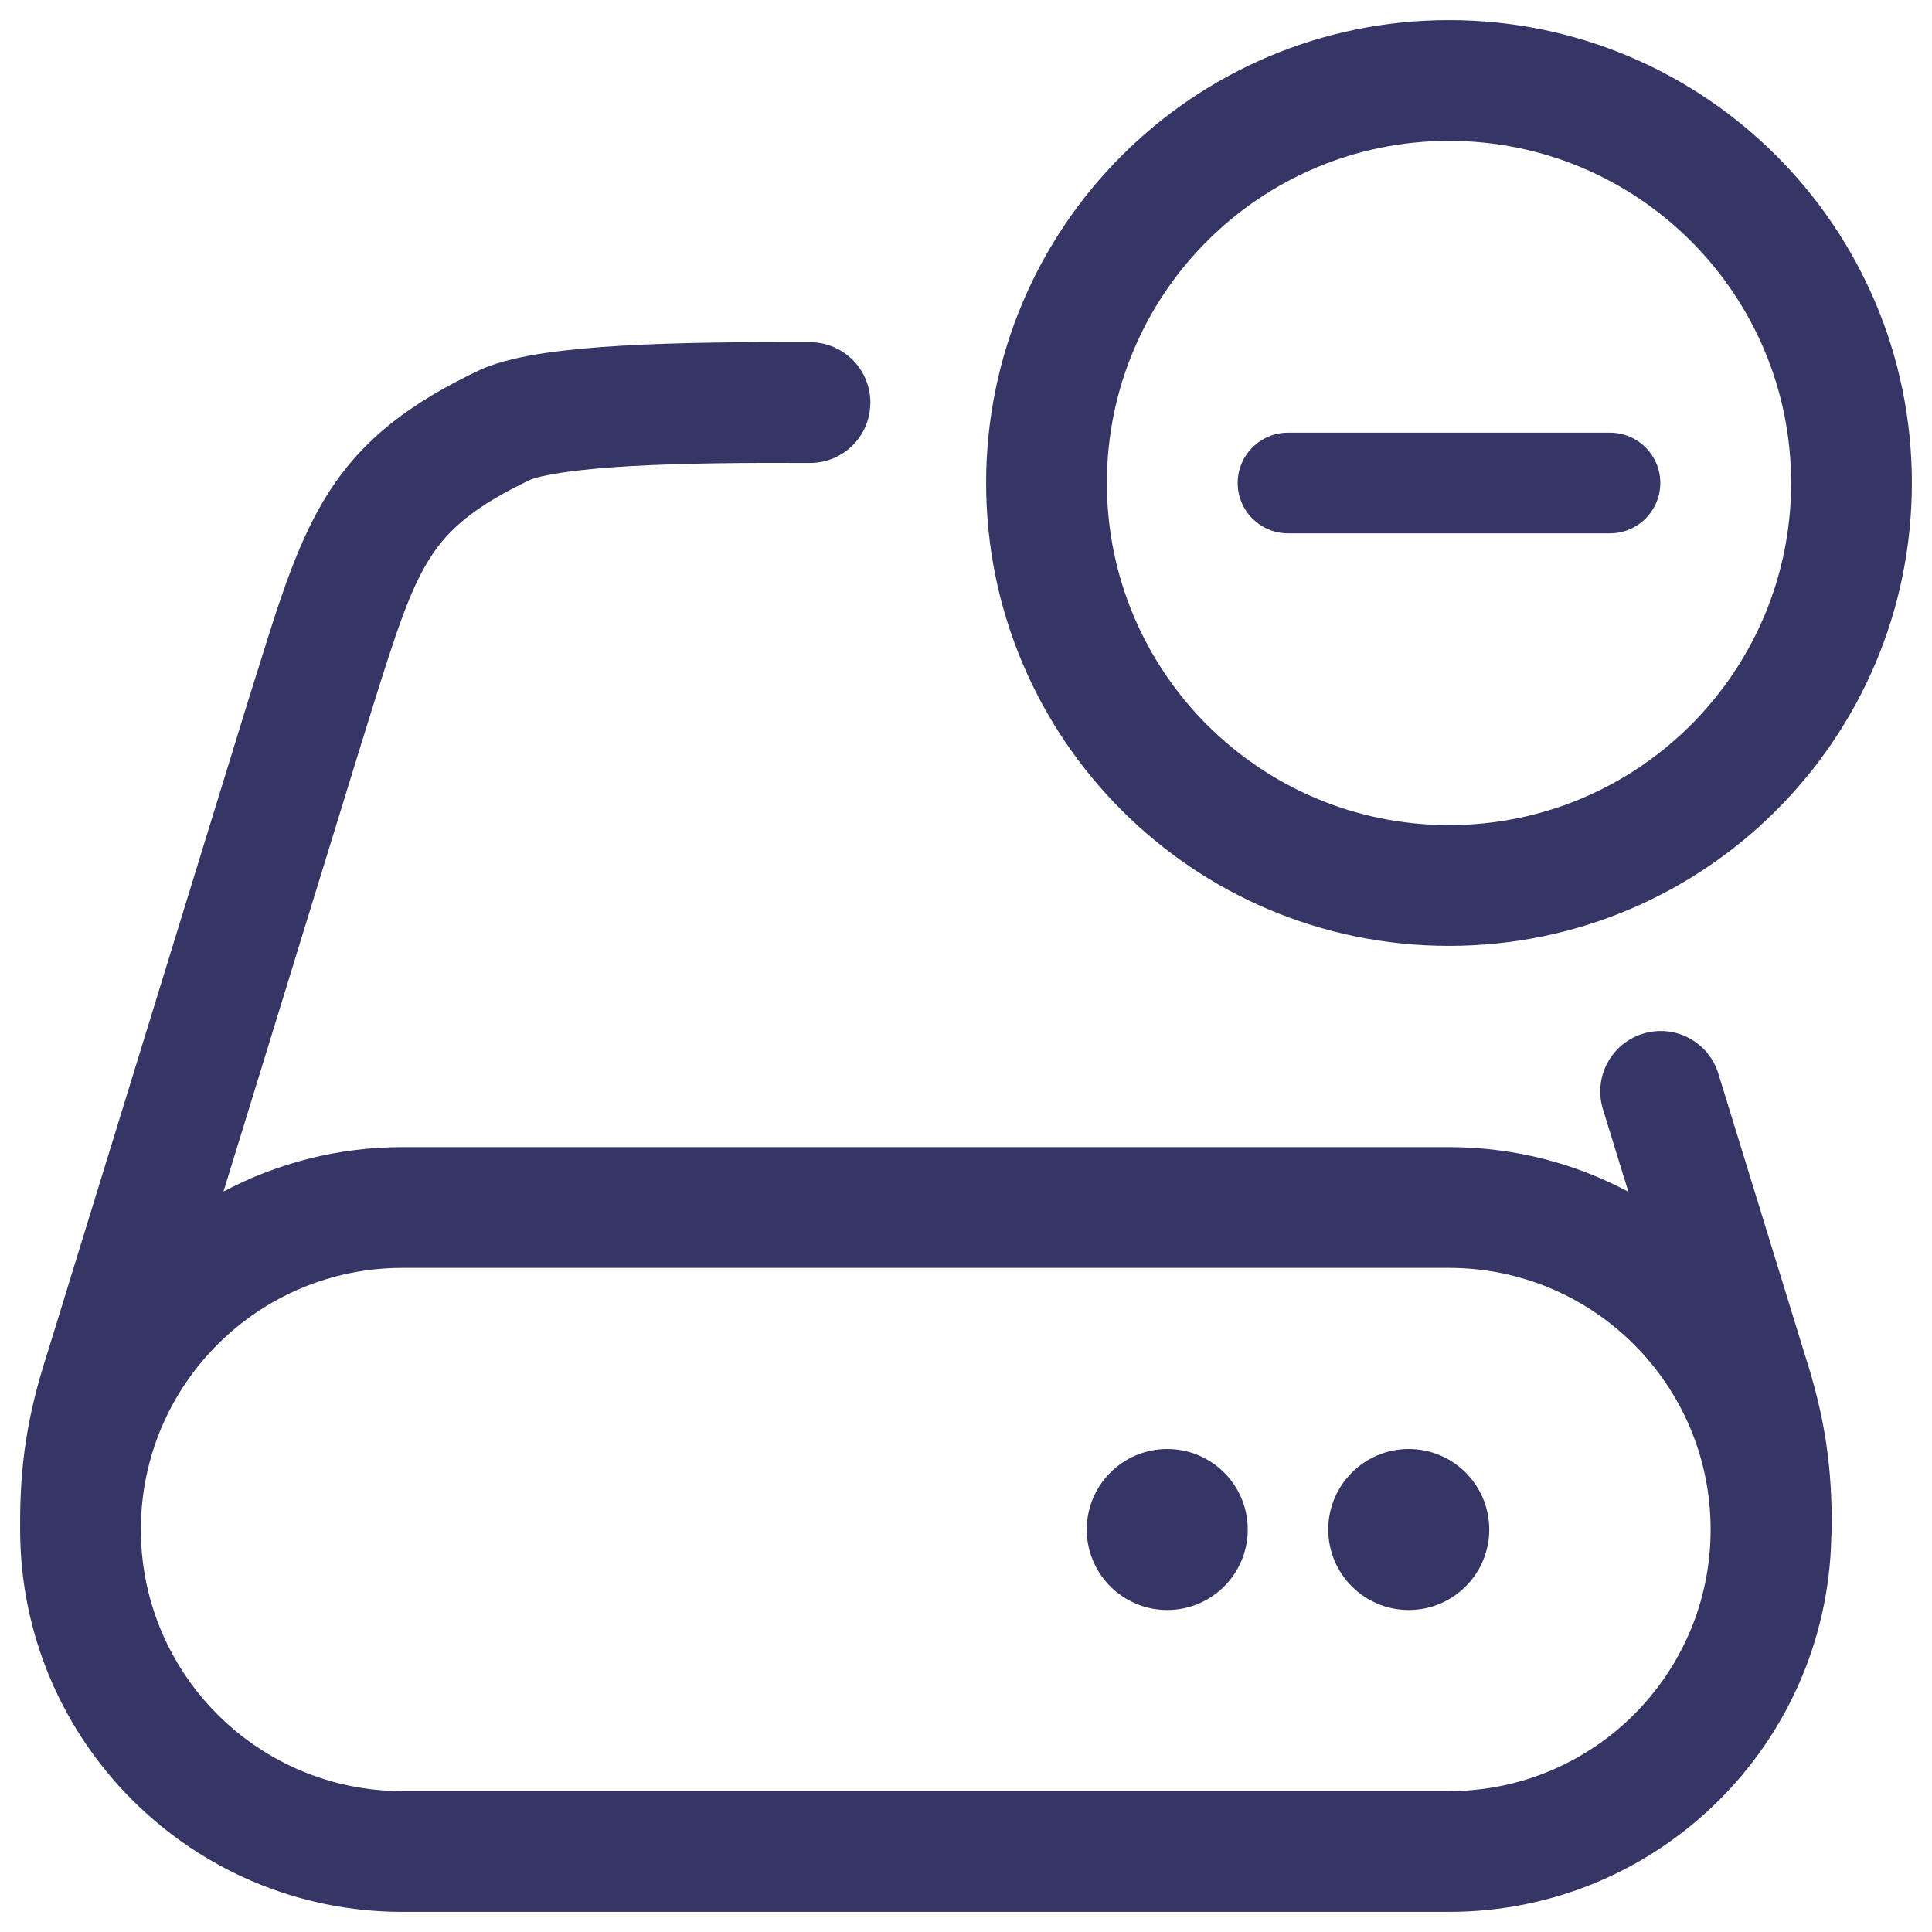 <svg width="24" height="24" viewBox="0 0 24 24" fill="none" xmlns="http://www.w3.org/2000/svg">
<g clip-path="url(#clip0_9001_285220)">
<path d="M20 6.625C20.345 6.625 20.625 6.345 20.625 6C20.625 5.655 20.345 5.375 20 5.375H16C15.655 5.375 15.375 5.655 15.375 6C15.375 6.345 15.655 6.625 16 6.625H20Z" fill="#353566"/>
<path fill-rule="evenodd" clip-rule="evenodd" d="M12.25 6C12.25 2.824 14.824 0.25 18 0.25C21.176 0.25 23.75 2.824 23.75 6C23.75 9.176 21.176 11.75 18 11.75C14.824 11.75 12.25 9.176 12.25 6ZM18 1.75C15.653 1.75 13.75 3.653 13.75 6C13.75 8.347 15.653 10.25 18 10.25C20.347 10.25 22.25 8.347 22.25 6C22.25 3.653 20.347 1.75 18 1.75Z" fill="#353566"/>
<path d="M16.5 19C16.5 18.448 16.948 18 17.5 18C18.052 18 18.5 18.448 18.5 19C18.5 19.552 18.052 20 17.5 20C16.948 20 16.5 19.552 16.5 19Z" fill="#353566"/>
<path d="M14.5 18C13.948 18 13.5 18.448 13.5 19C13.5 19.552 13.948 20 14.5 20C15.052 20 15.5 19.552 15.5 19C15.5 18.448 15.052 18 14.5 18Z" fill="#353566"/>
<path fill-rule="evenodd" clip-rule="evenodd" d="M10.066 4.251C9.252 4.247 8.43 4.254 7.735 4.294C7.387 4.314 7.06 4.343 6.775 4.385C6.503 4.425 6.22 4.484 5.987 4.584C5.978 4.588 5.969 4.592 5.96 4.596C5.095 5.008 4.516 5.447 4.09 6.106C3.709 6.697 3.48 7.43 3.208 8.306L3.182 8.387C3.146 8.503 3.108 8.624 3.069 8.749L0.579 16.84C0.339 17.586 0.246 18.196 0.25 18.968L0.25 19C0.25 21.623 2.377 23.75 5 23.75H18C20.592 23.75 22.699 21.674 22.749 19.093C22.751 19.073 22.752 19.052 22.753 19.032C22.764 18.228 22.669 17.603 22.424 16.84L21.346 13.337C21.224 12.941 20.805 12.719 20.409 12.841C20.013 12.963 19.791 13.383 19.912 13.778L20.228 14.804C19.564 14.45 18.805 14.25 18 14.25H5C4.196 14.25 3.439 14.45 2.776 14.802L4.5 9.199L4.501 9.197C4.54 9.071 4.578 8.949 4.614 8.833C4.921 7.85 5.093 7.318 5.35 6.919C5.573 6.575 5.887 6.294 6.588 5.959C6.645 5.936 6.772 5.902 6.995 5.869C7.219 5.836 7.497 5.81 7.821 5.791C8.468 5.754 9.252 5.747 10.057 5.751C10.472 5.754 10.809 5.42 10.812 5.005C10.814 4.591 10.48 4.254 10.066 4.251ZM1.75 19.042C1.751 19.032 1.751 19.023 1.75 19.013L1.75 18.971C1.766 17.189 3.215 15.75 5 15.75H18C19.795 15.75 21.25 17.205 21.25 19C21.25 20.795 19.795 22.25 18 22.25H5C3.219 22.25 1.773 20.817 1.75 19.042Z" fill="#353566"/>
</g>
<defs>
<clipPath id="clip0_9001_285220">
<rect width="24" height="24" fill="white"/>
</clipPath>
</defs>
</svg>
